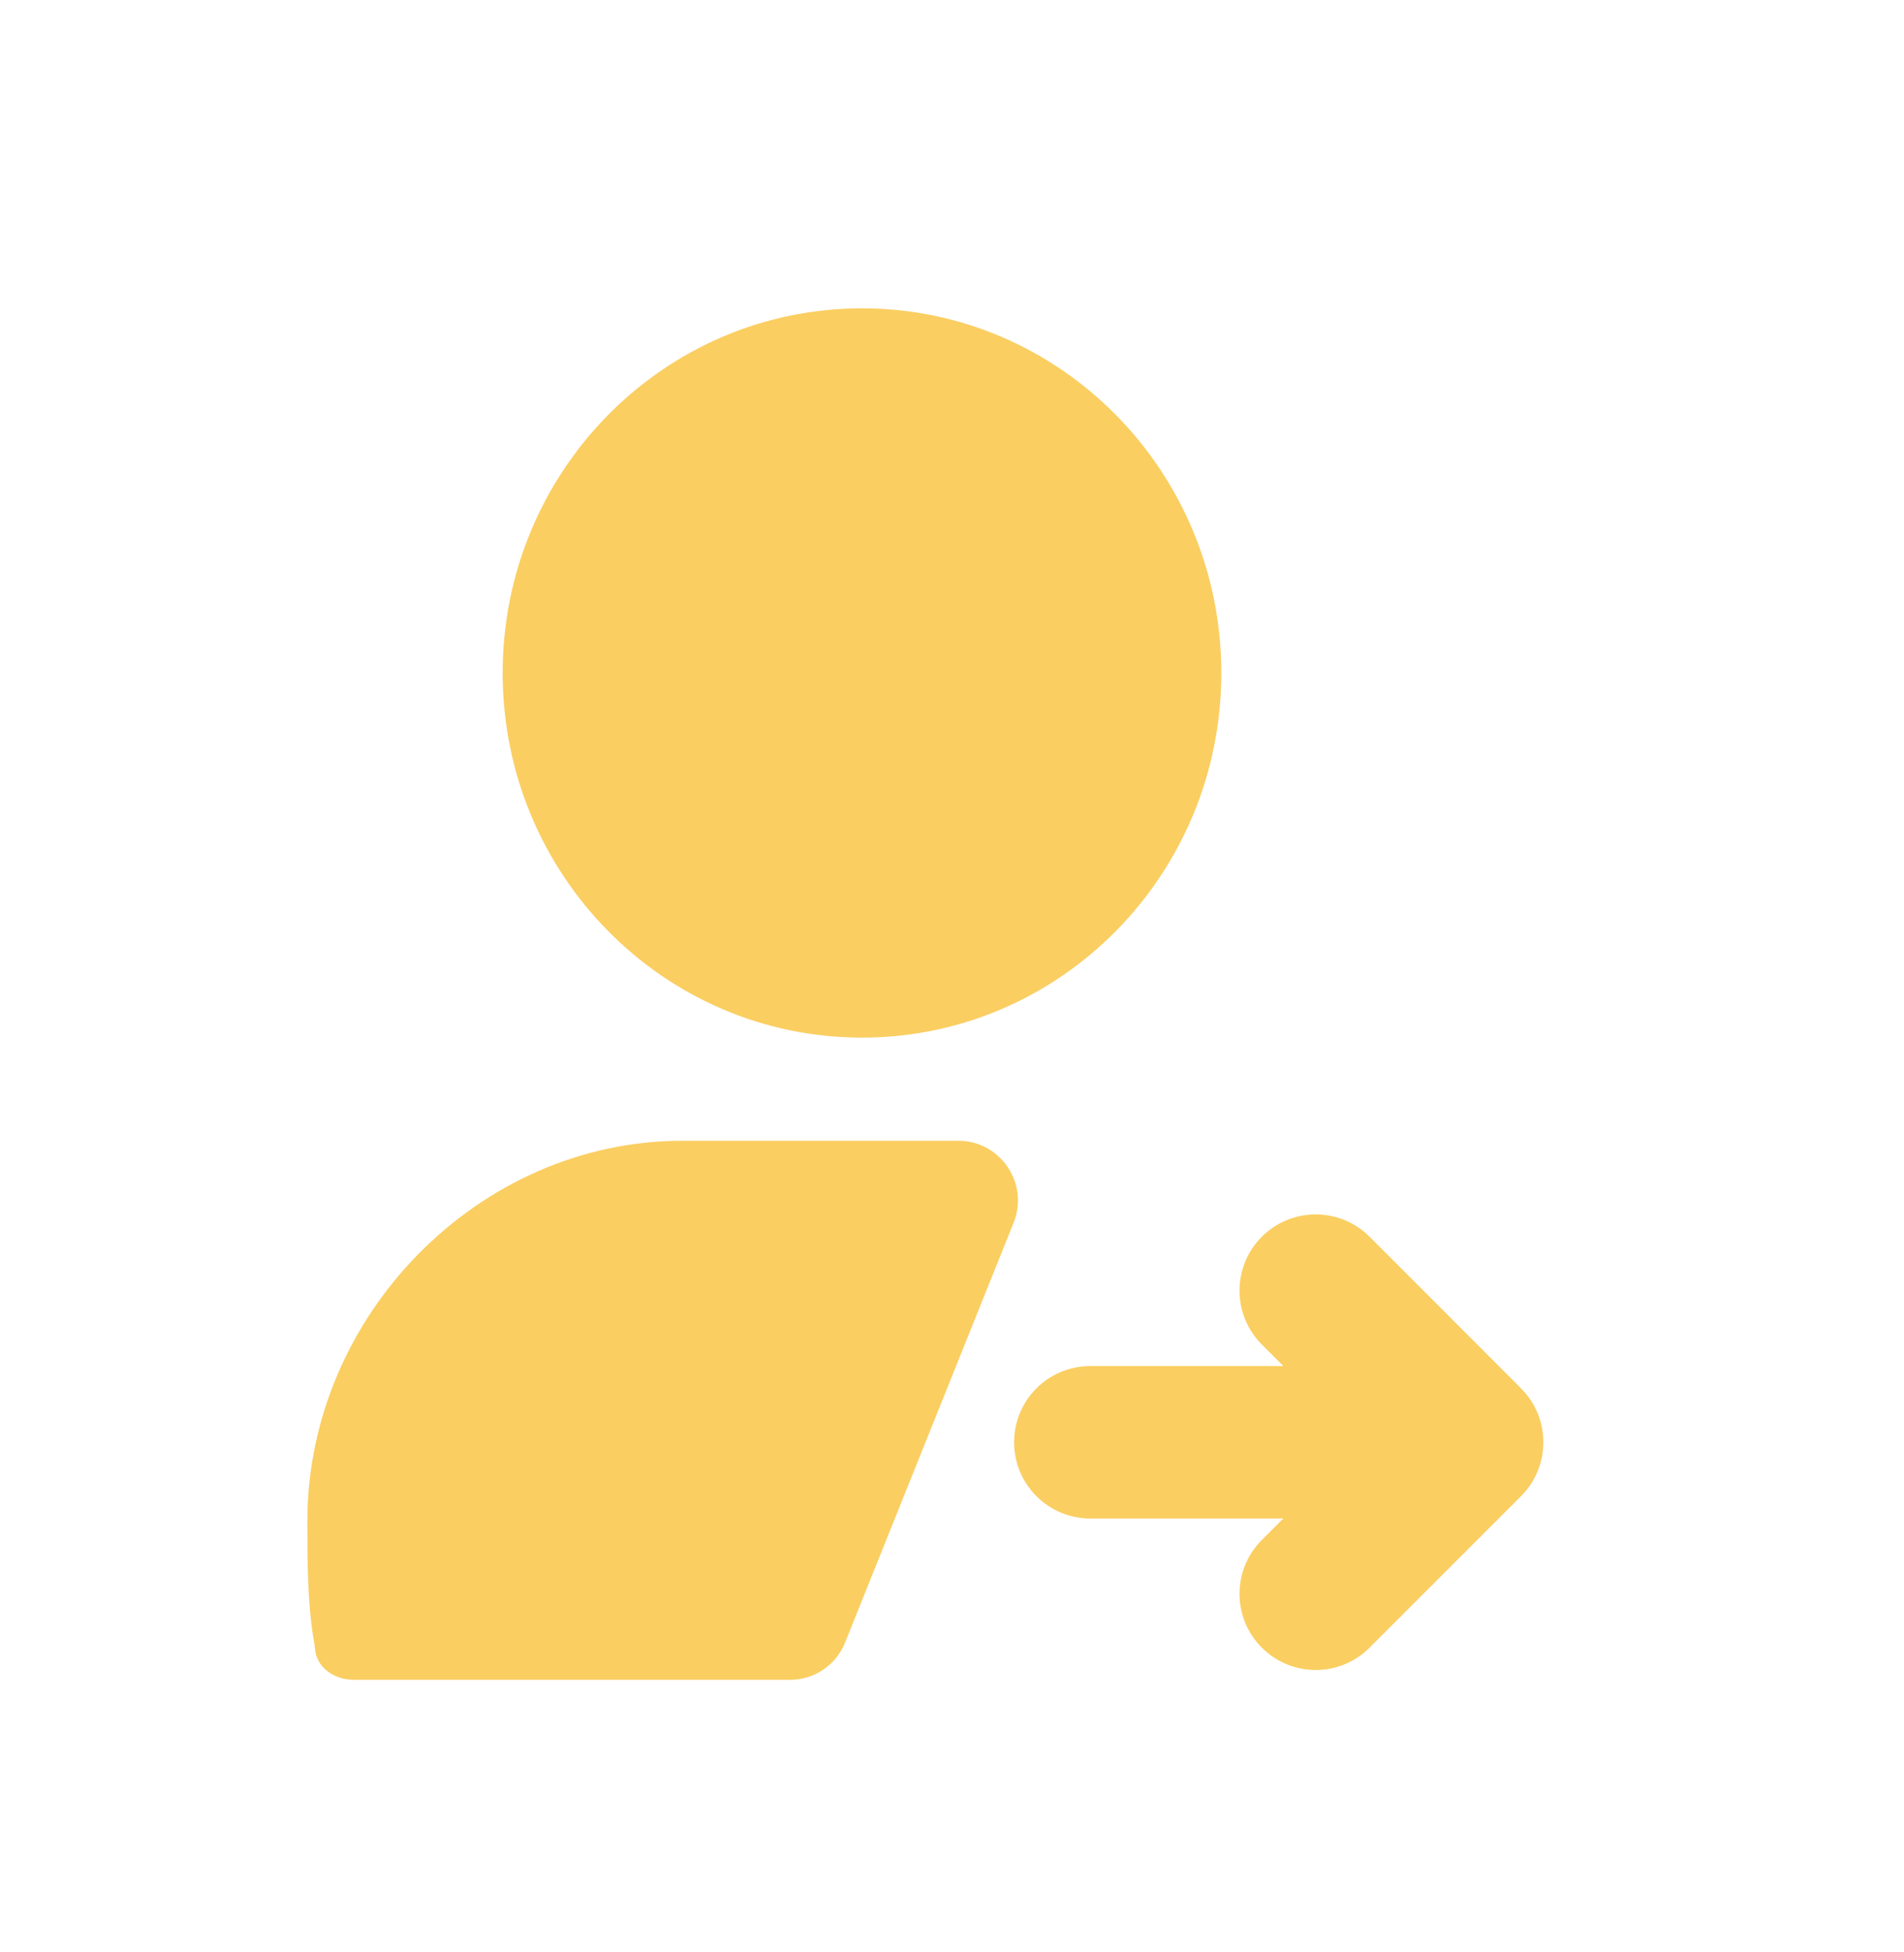 <svg width="40" height="41" viewBox="0 0 40 41" fill="none" xmlns="http://www.w3.org/2000/svg">
<path fill-rule="evenodd" clip-rule="evenodd" d="M27.641 35.07C27.231 35.07 26.822 34.913 26.509 34.601C25.884 33.976 25.884 32.965 26.509 32.339L26.961 31.888H22.905C22.02 31.888 21.305 31.171 21.305 30.288C21.305 29.403 22.02 28.688 22.905 28.688H26.962L26.509 28.235C25.884 27.609 25.884 26.596 26.509 25.971C27.135 25.347 28.146 25.347 28.772 25.971L31.951 29.152L31.954 29.157C32.109 29.31 32.225 29.488 32.303 29.678C32.38 29.864 32.423 30.069 32.423 30.283V30.293C32.423 30.505 32.38 30.71 32.303 30.897C32.225 31.088 32.109 31.264 31.954 31.419L28.772 34.601C28.46 34.913 28.05 35.07 27.641 35.07Z" fill="#FACE61"/>
<path fill-rule="evenodd" clip-rule="evenodd" d="M18.109 6.475C13.94 6.475 10.56 9.905 10.56 14.132C10.56 18.363 13.94 21.79 18.109 21.79C22.279 21.79 25.658 18.363 25.658 14.132C25.658 9.905 22.279 6.475 18.109 6.475Z" fill="#FACE61"/>
<path fill-rule="evenodd" clip-rule="evenodd" d="M20.131 23.956H14.334C10.067 23.956 6.457 27.619 6.457 31.947C6.457 32.753 6.457 33.715 6.606 34.529C6.615 34.583 6.619 34.639 6.627 34.692C6.676 34.996 6.99 35.276 7.441 35.276H16.598C17.107 35.276 17.564 34.967 17.753 34.495L21.294 25.678C21.625 24.854 21.019 23.956 20.131 23.956Z" fill="#FACE61"/>
</svg>

